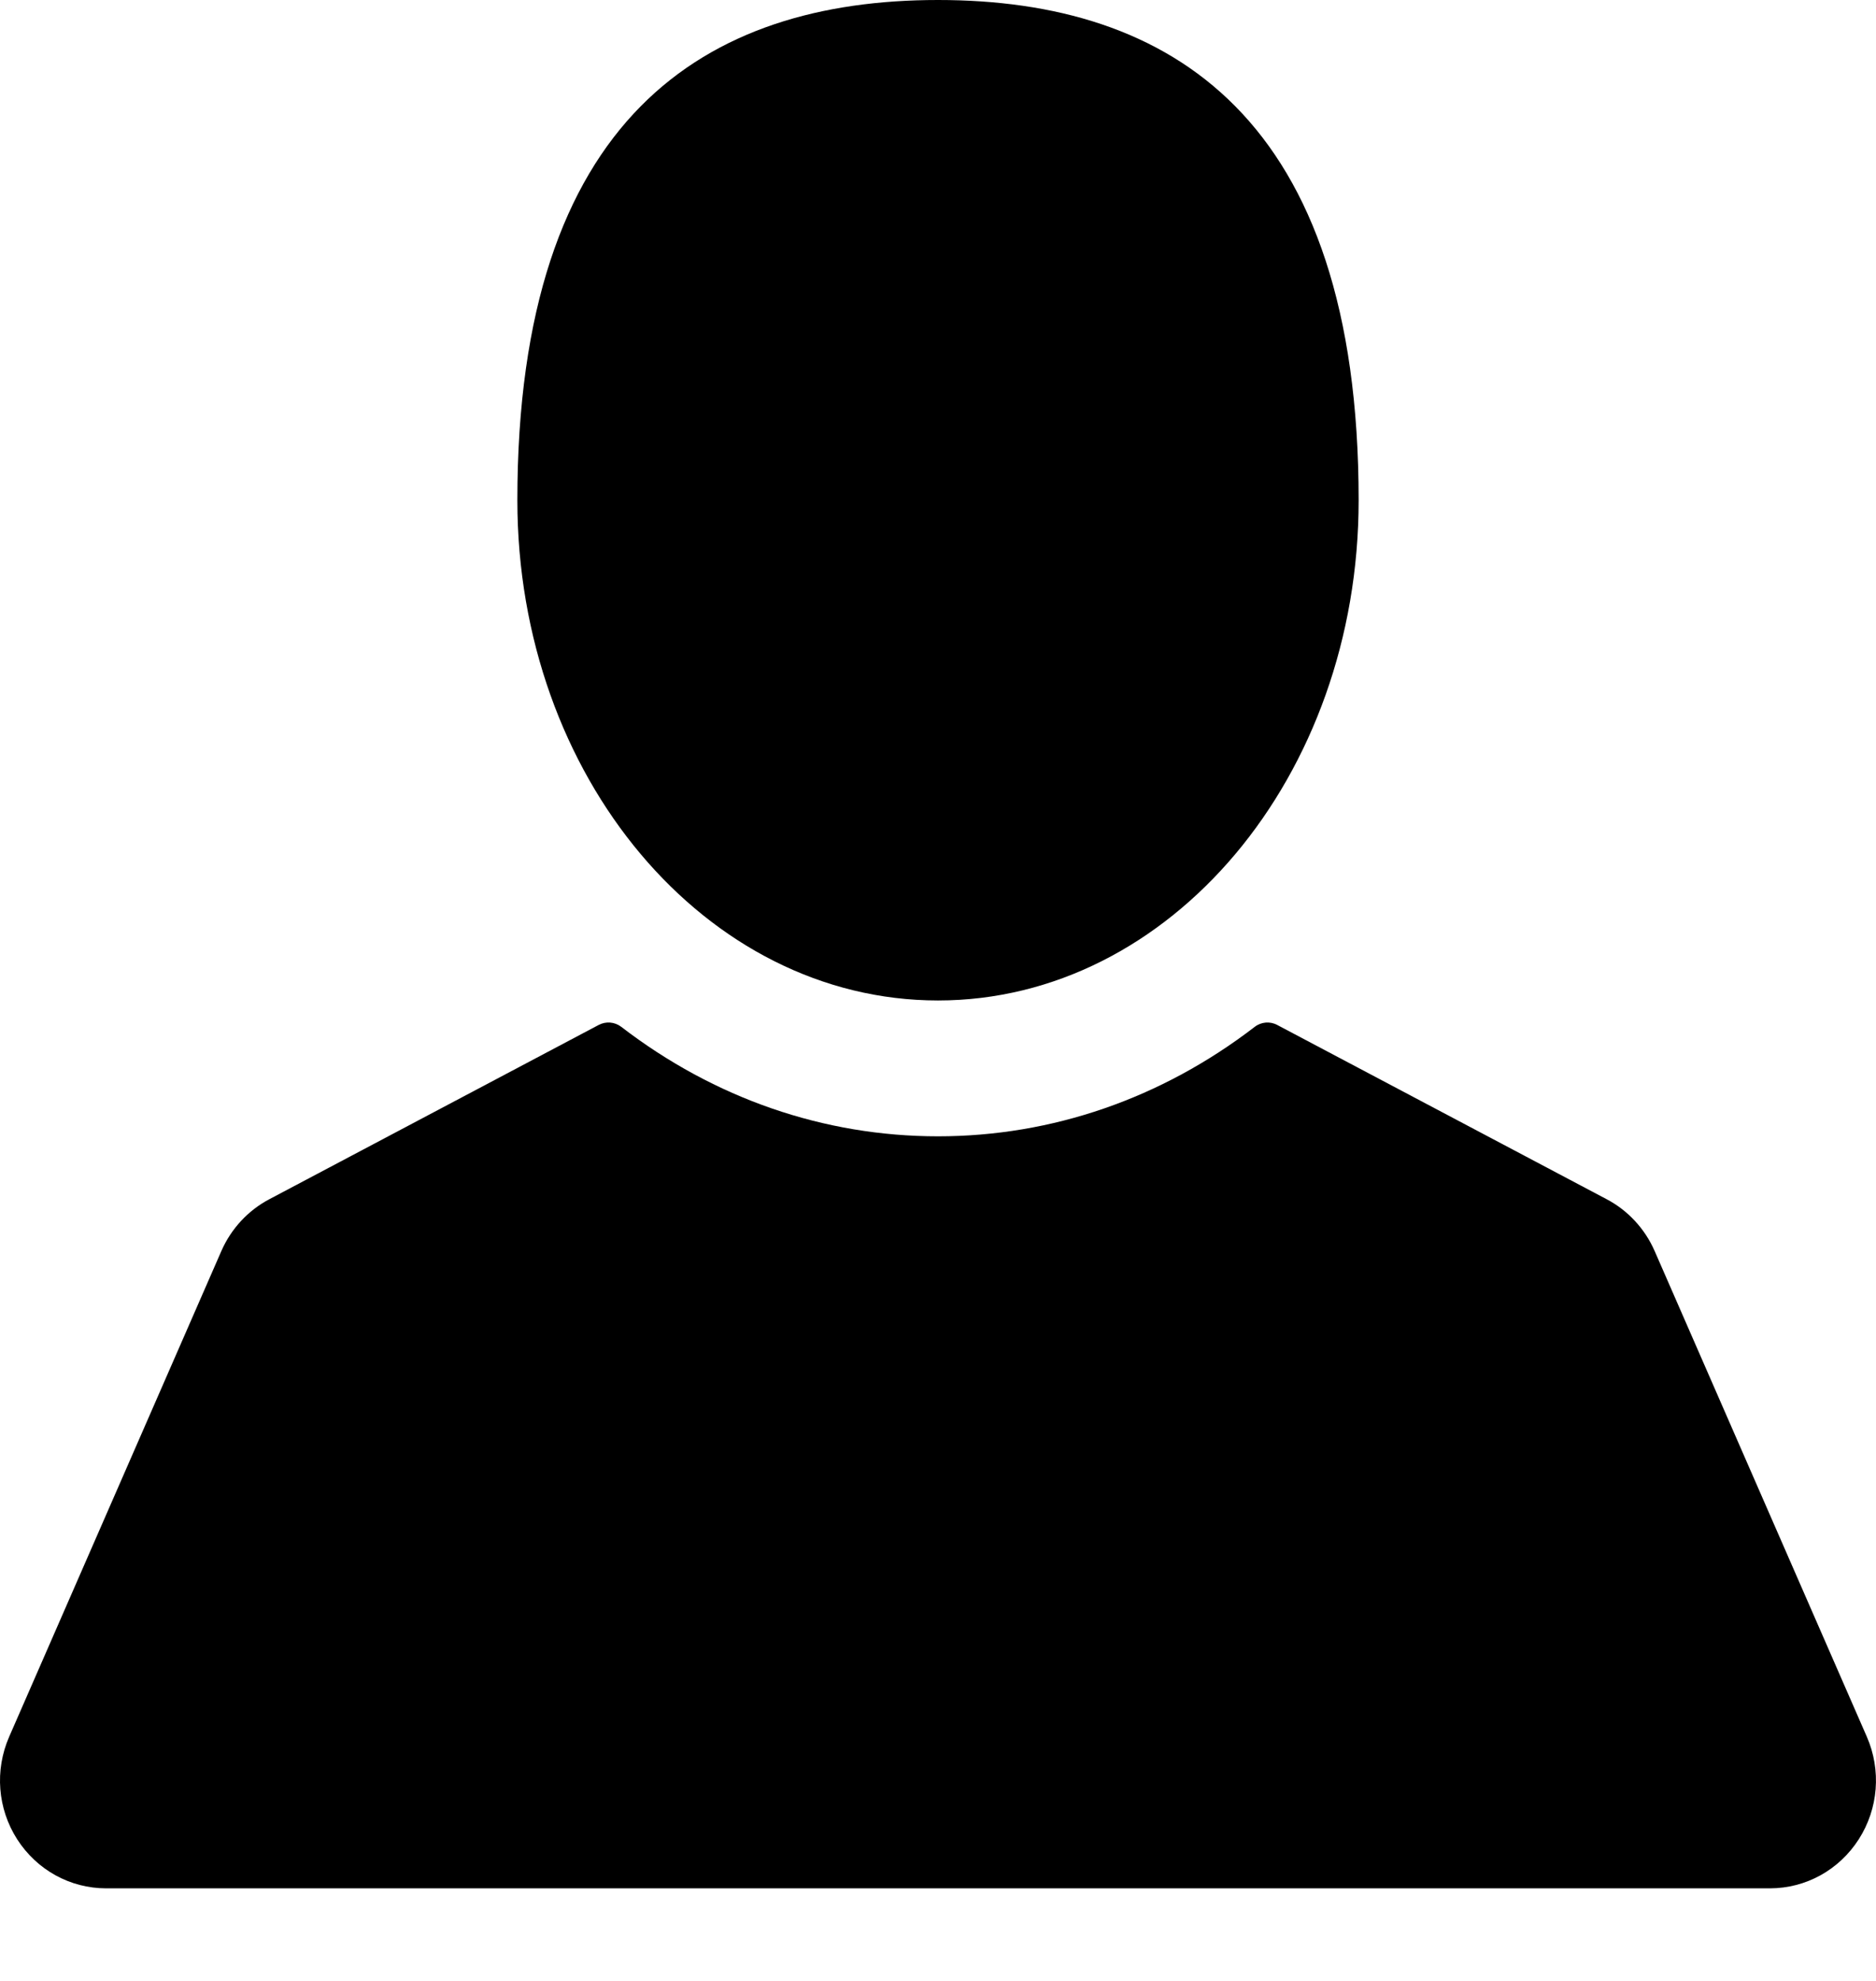 <svg id="profile" viewBox="0 0 18 19"  xmlns="http://www.w3.org/2000/svg">
<path d="M9 9.596C11.229 9.596 13.036 7.448 13.036 4.798C13.036 1.123 11.229 0 9 0C6.771 0 4.964 1.123 4.964 4.798C4.964 7.448 6.771 9.596 9 9.596Z" />
<path d="M17.912 16.658L15.876 11.999C15.783 11.786 15.619 11.609 15.415 11.502L12.255 9.831C12.186 9.794 12.101 9.801 12.039 9.849C11.145 10.536 10.094 10.899 9 10.899C7.906 10.899 6.855 10.536 5.961 9.849C5.898 9.801 5.814 9.794 5.744 9.831L2.585 11.502C2.381 11.609 2.217 11.786 2.124 11.999L0.088 16.658C-0.052 16.979 -0.024 17.347 0.165 17.642C0.354 17.936 0.673 18.112 1.018 18.112H16.982C17.327 18.112 17.646 17.936 17.835 17.641C18.023 17.347 18.052 16.979 17.912 16.658Z" />
</svg>
